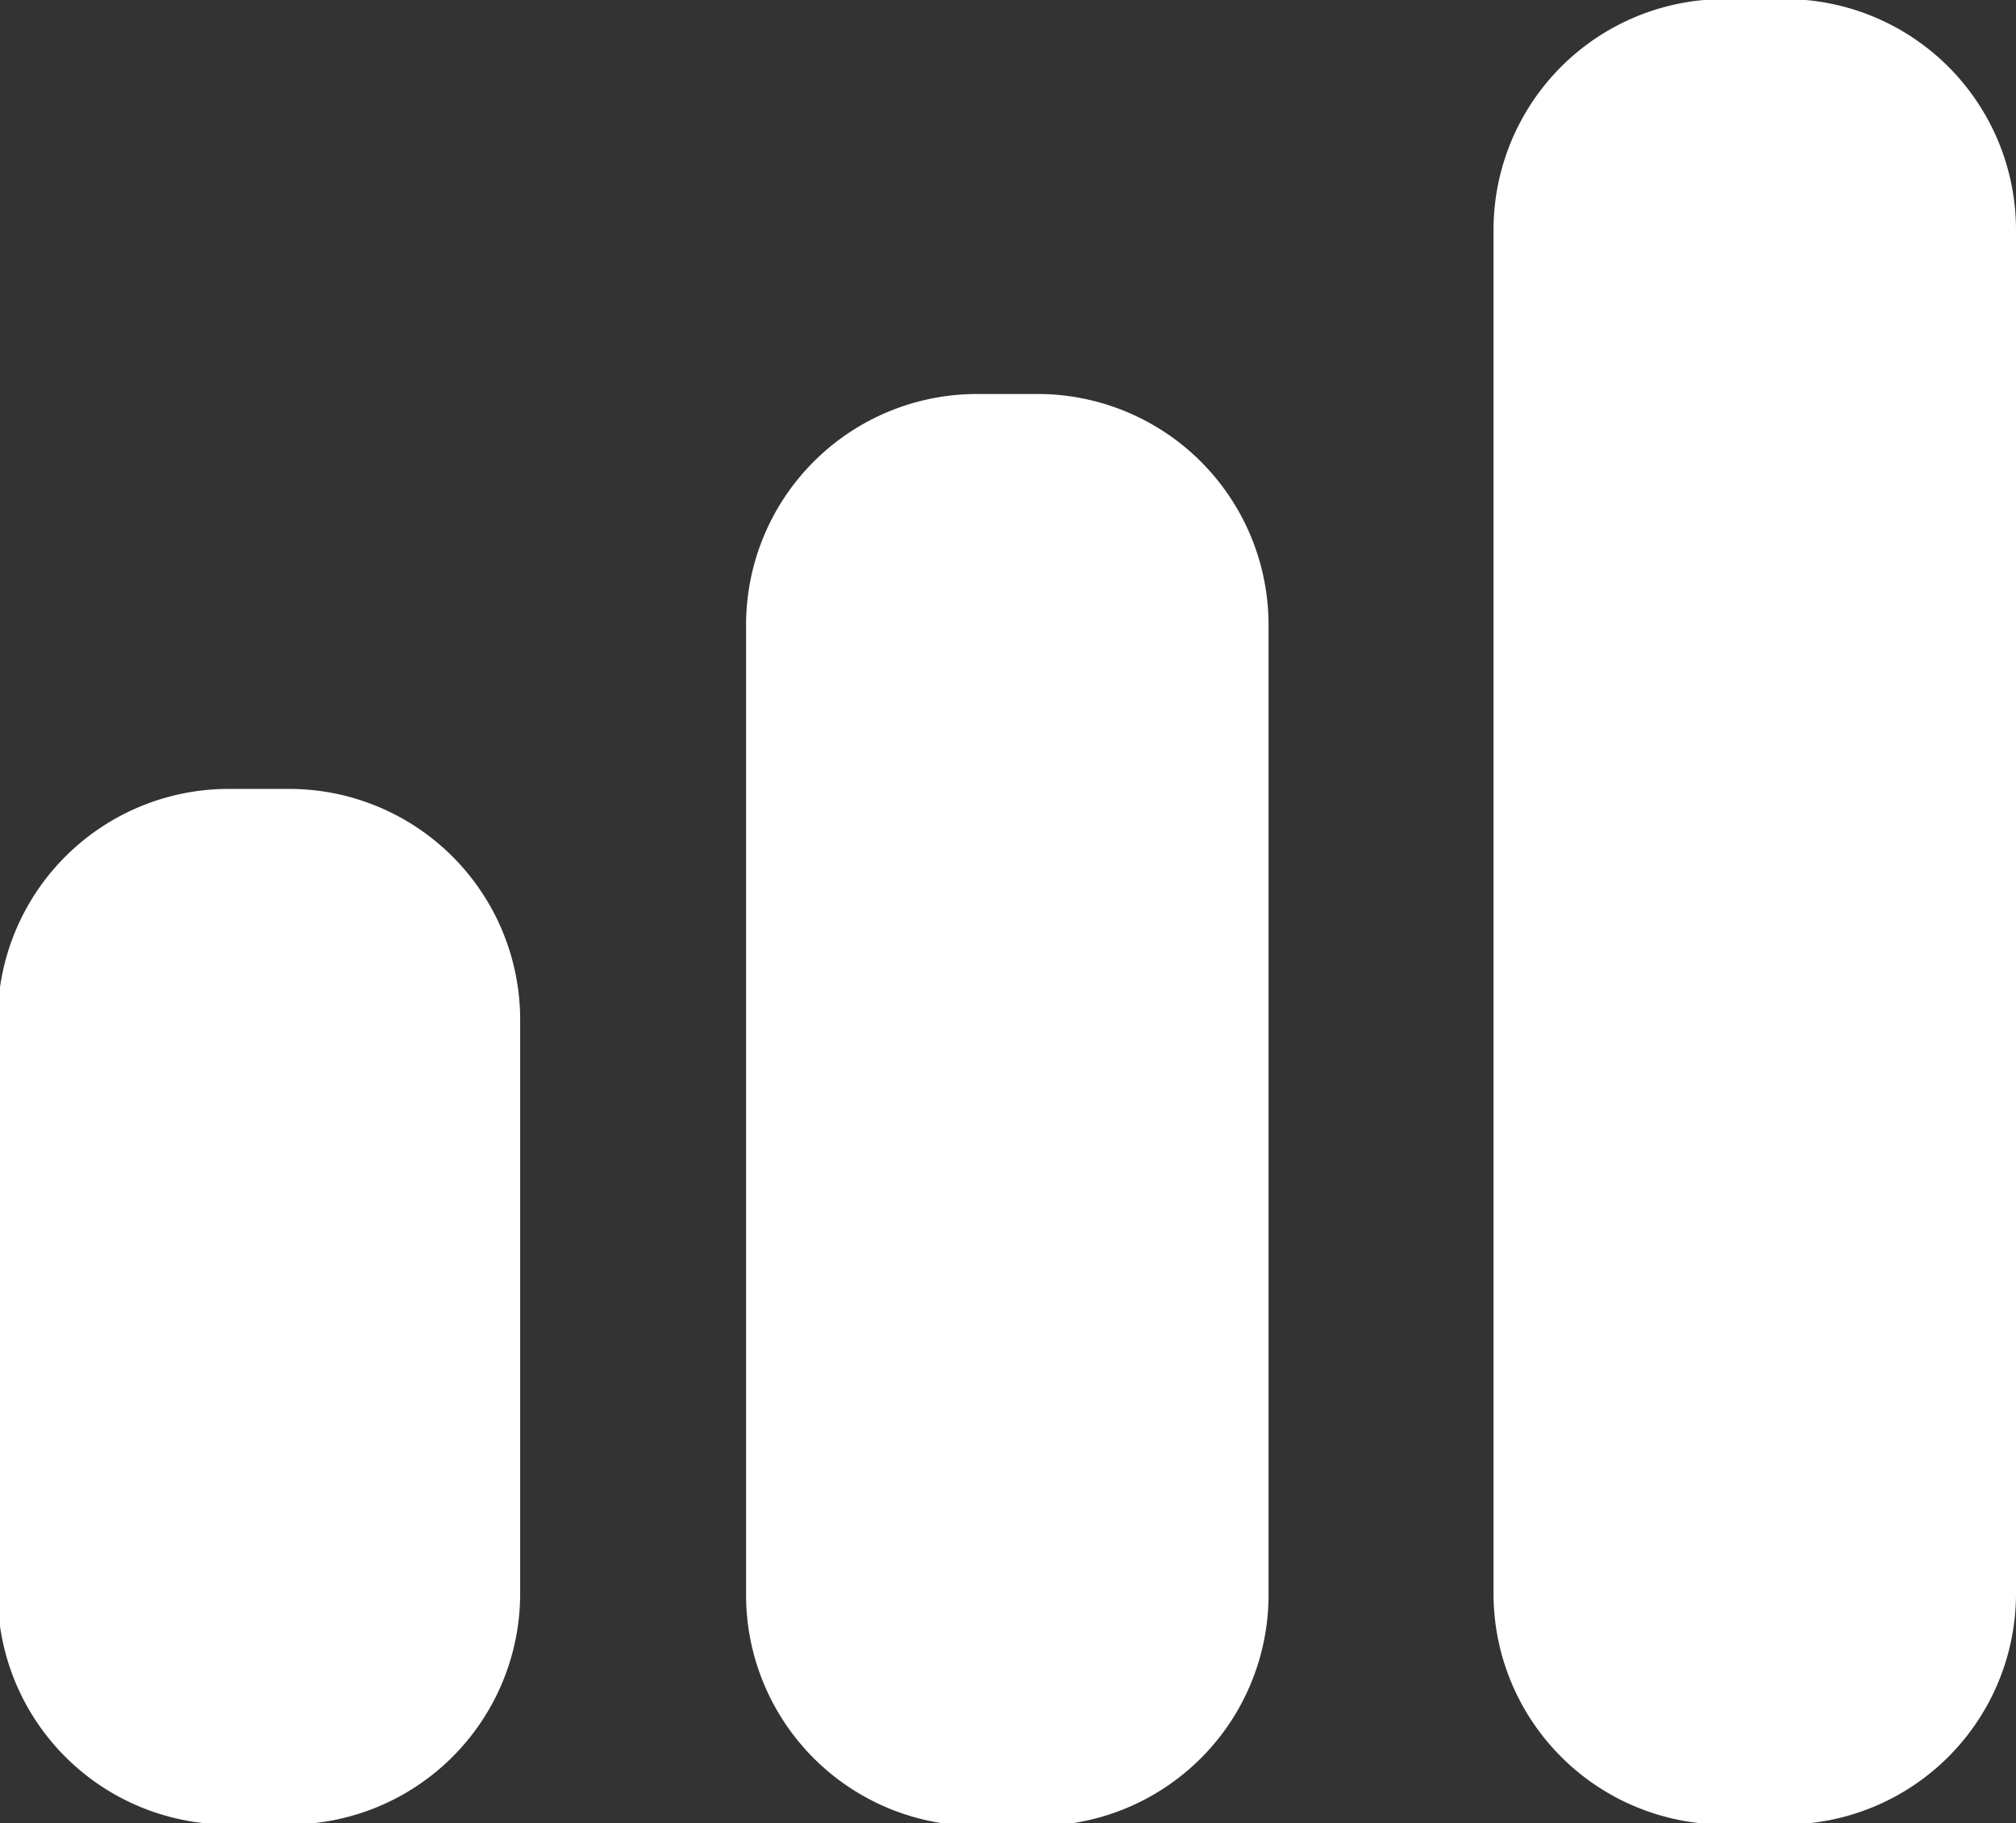 <svg id="Capa_1" data-name="Capa 1" xmlns="http://www.w3.org/2000/svg" viewBox="0 0 43.64 39.47"><rect x="0" y="0" width="43.64" height="39.47" fill="#333333" stroke="none"/><defs><style>.cls-1{fill:#fff;}</style></defs><title>19 Gráfica</title><g id="Grupo_257" data-name="Grupo 257"><g id="Grupo_256-2" data-name="Grupo 256-2"><path id="Trazado_267" data-name="Trazado 267" class="cls-1" d="M-61.86,738.48V750.9a5,5,0,0,1-5,5h-1.31a5,5,0,0,1-5-5V738.48a5,5,0,0,1,5-5h1.31A5,5,0,0,1-61.86,738.48Z" transform="translate(73.12 -716.4)"/><path id="Trazado_268-2" data-name="Trazado 268-2" class="cls-1" d="M-29.48,721.38V750.9a5,5,0,0,1-5,5h-1.31a5,5,0,0,1-5-5V721.38a5,5,0,0,1,5-5h1.31A5,5,0,0,1-29.48,721.38Z" transform="translate(73.12 -716.4)"/><path id="Trazado_269" data-name="Trazado 269" class="cls-1" d="M-45.66,729.93v21a5,5,0,0,1-5,5h-1.31a5,5,0,0,1-5-5v-21a5,5,0,0,1,5-5h1.31A5,5,0,0,1-45.66,729.93Z" transform="translate(73.12 -716.4)"/></g></g></svg>